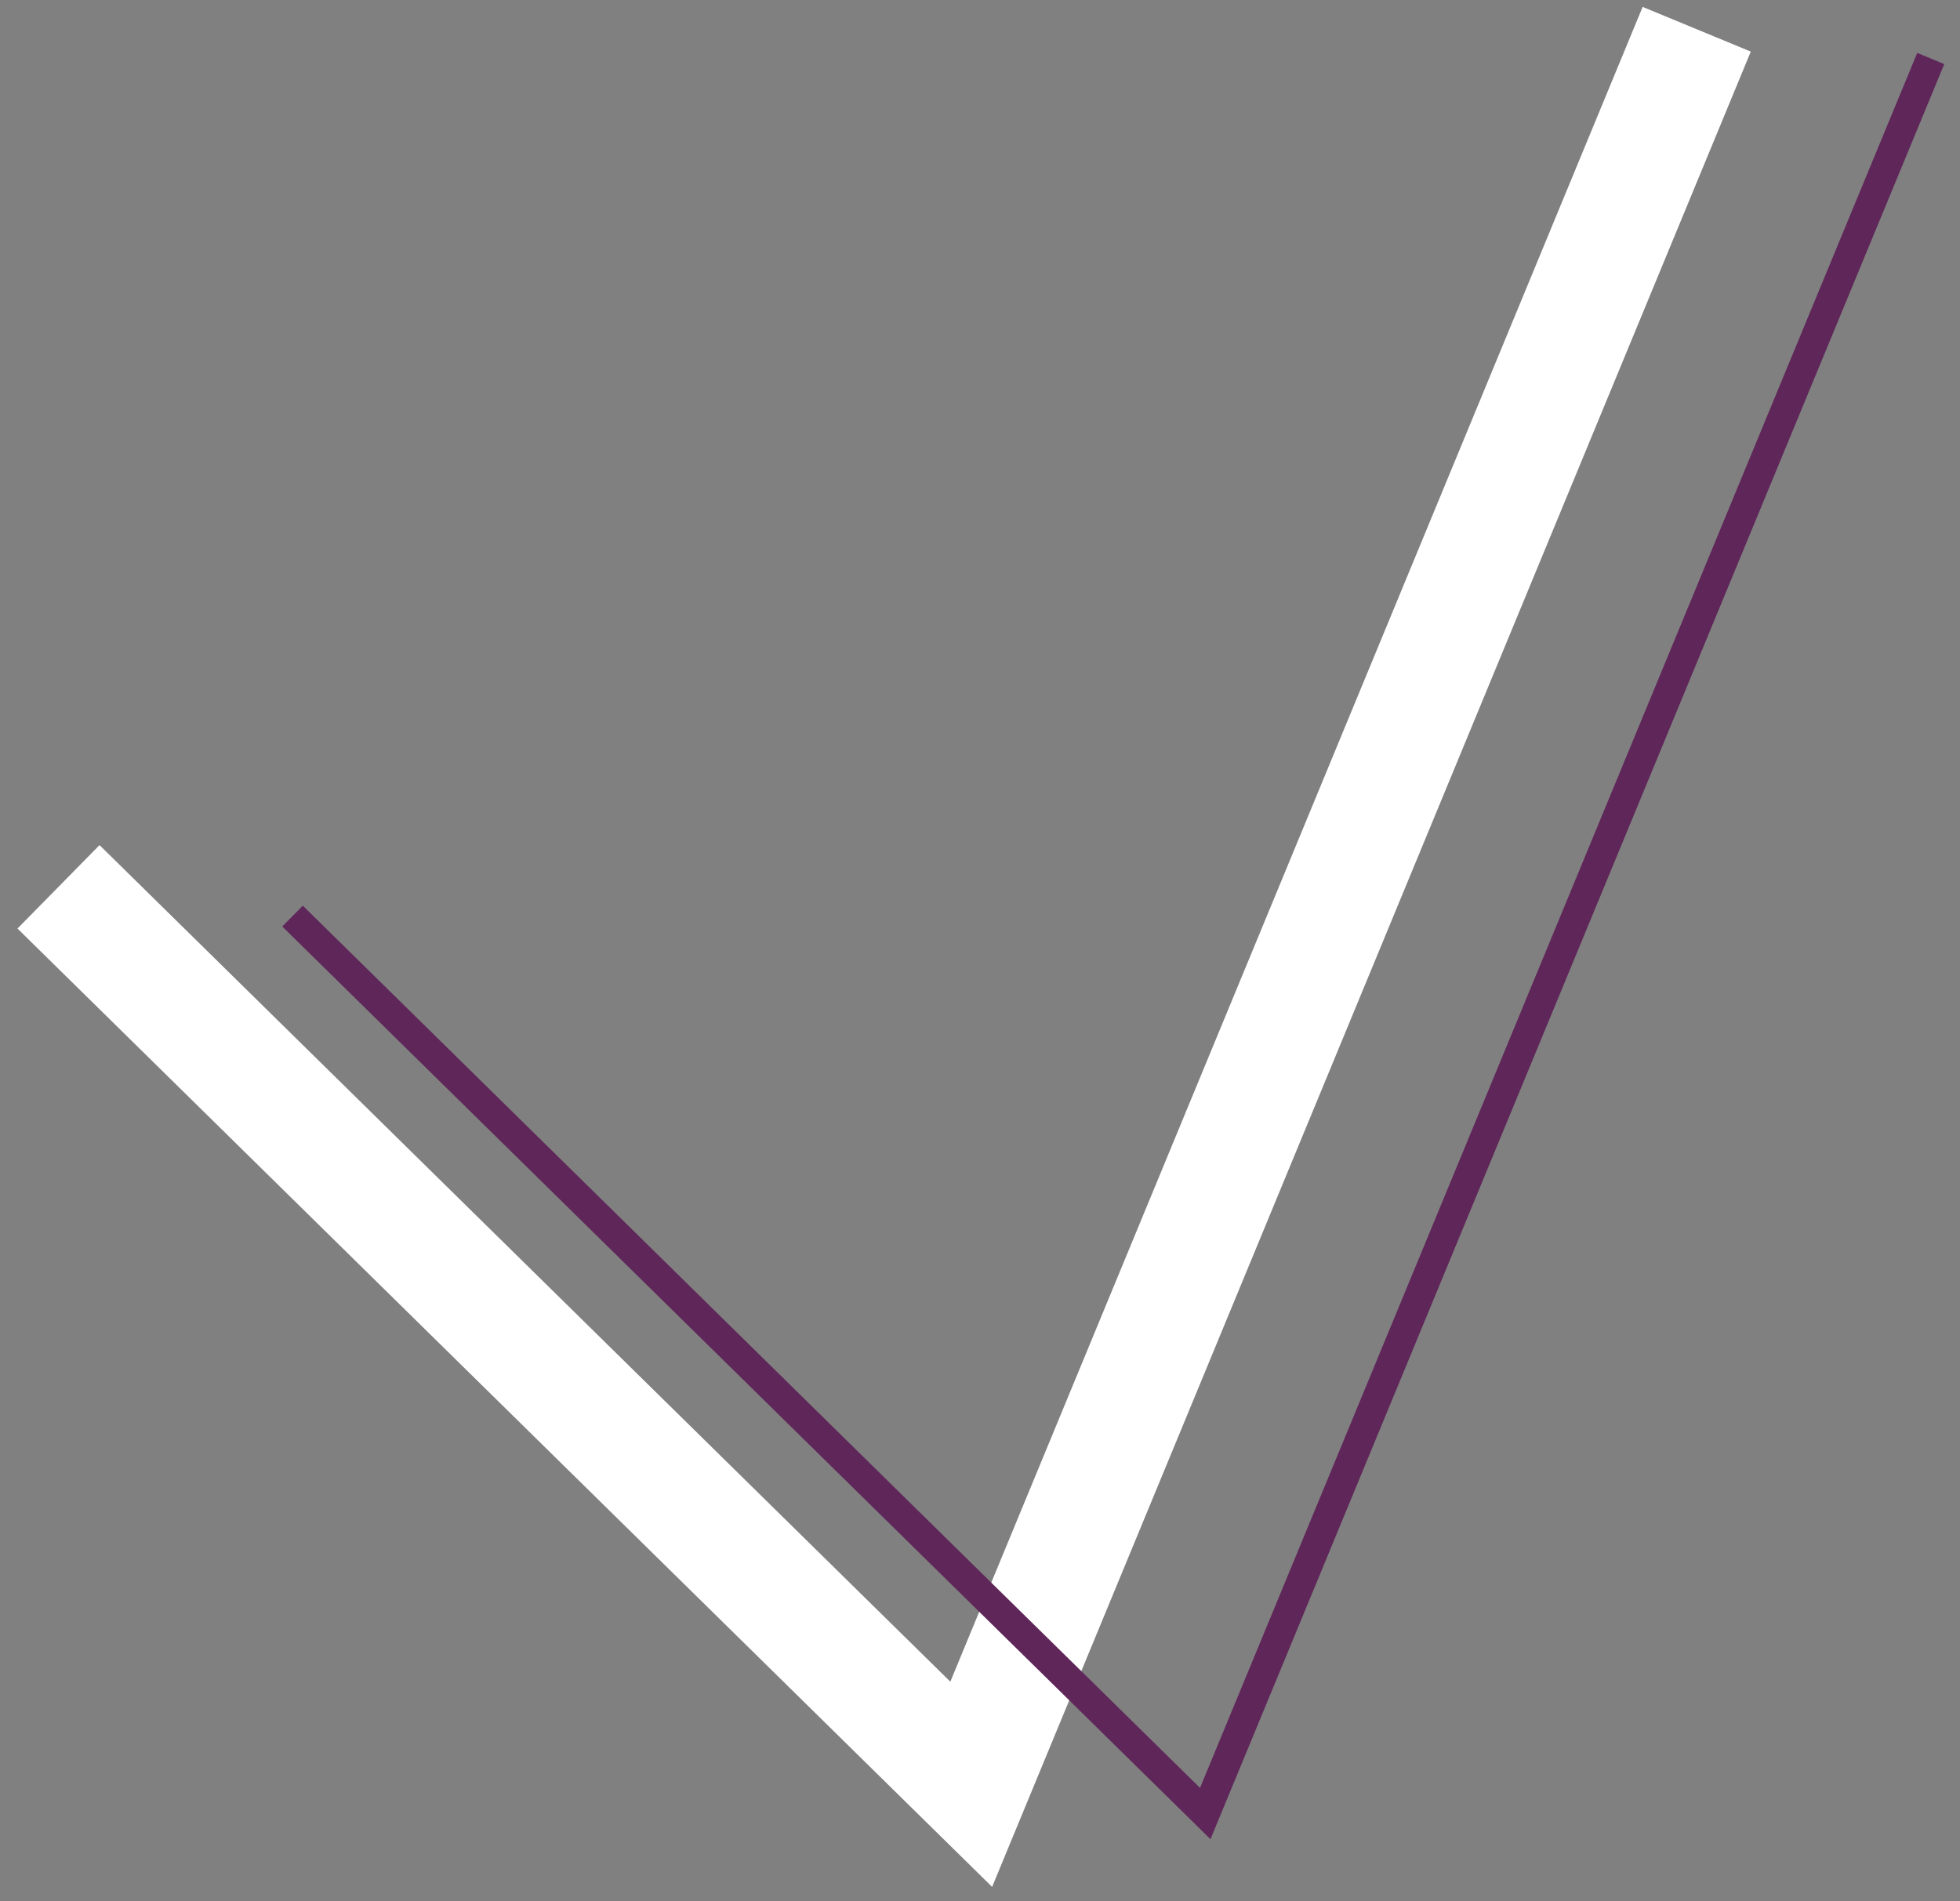 <svg width="67" height="65" viewBox="0 0 67 65" fill="none" xmlns="http://www.w3.org/2000/svg">
<rect x="0" y="0" width="67" height="65" fill="#808080" stroke="none"/>
<path d="M2 30.318L33.2 61L58 1" stroke="white" stroke-width="4"/>
<path d="M10 31.318L41.2 62L66 2" stroke="#5F2659"/>
</svg>
